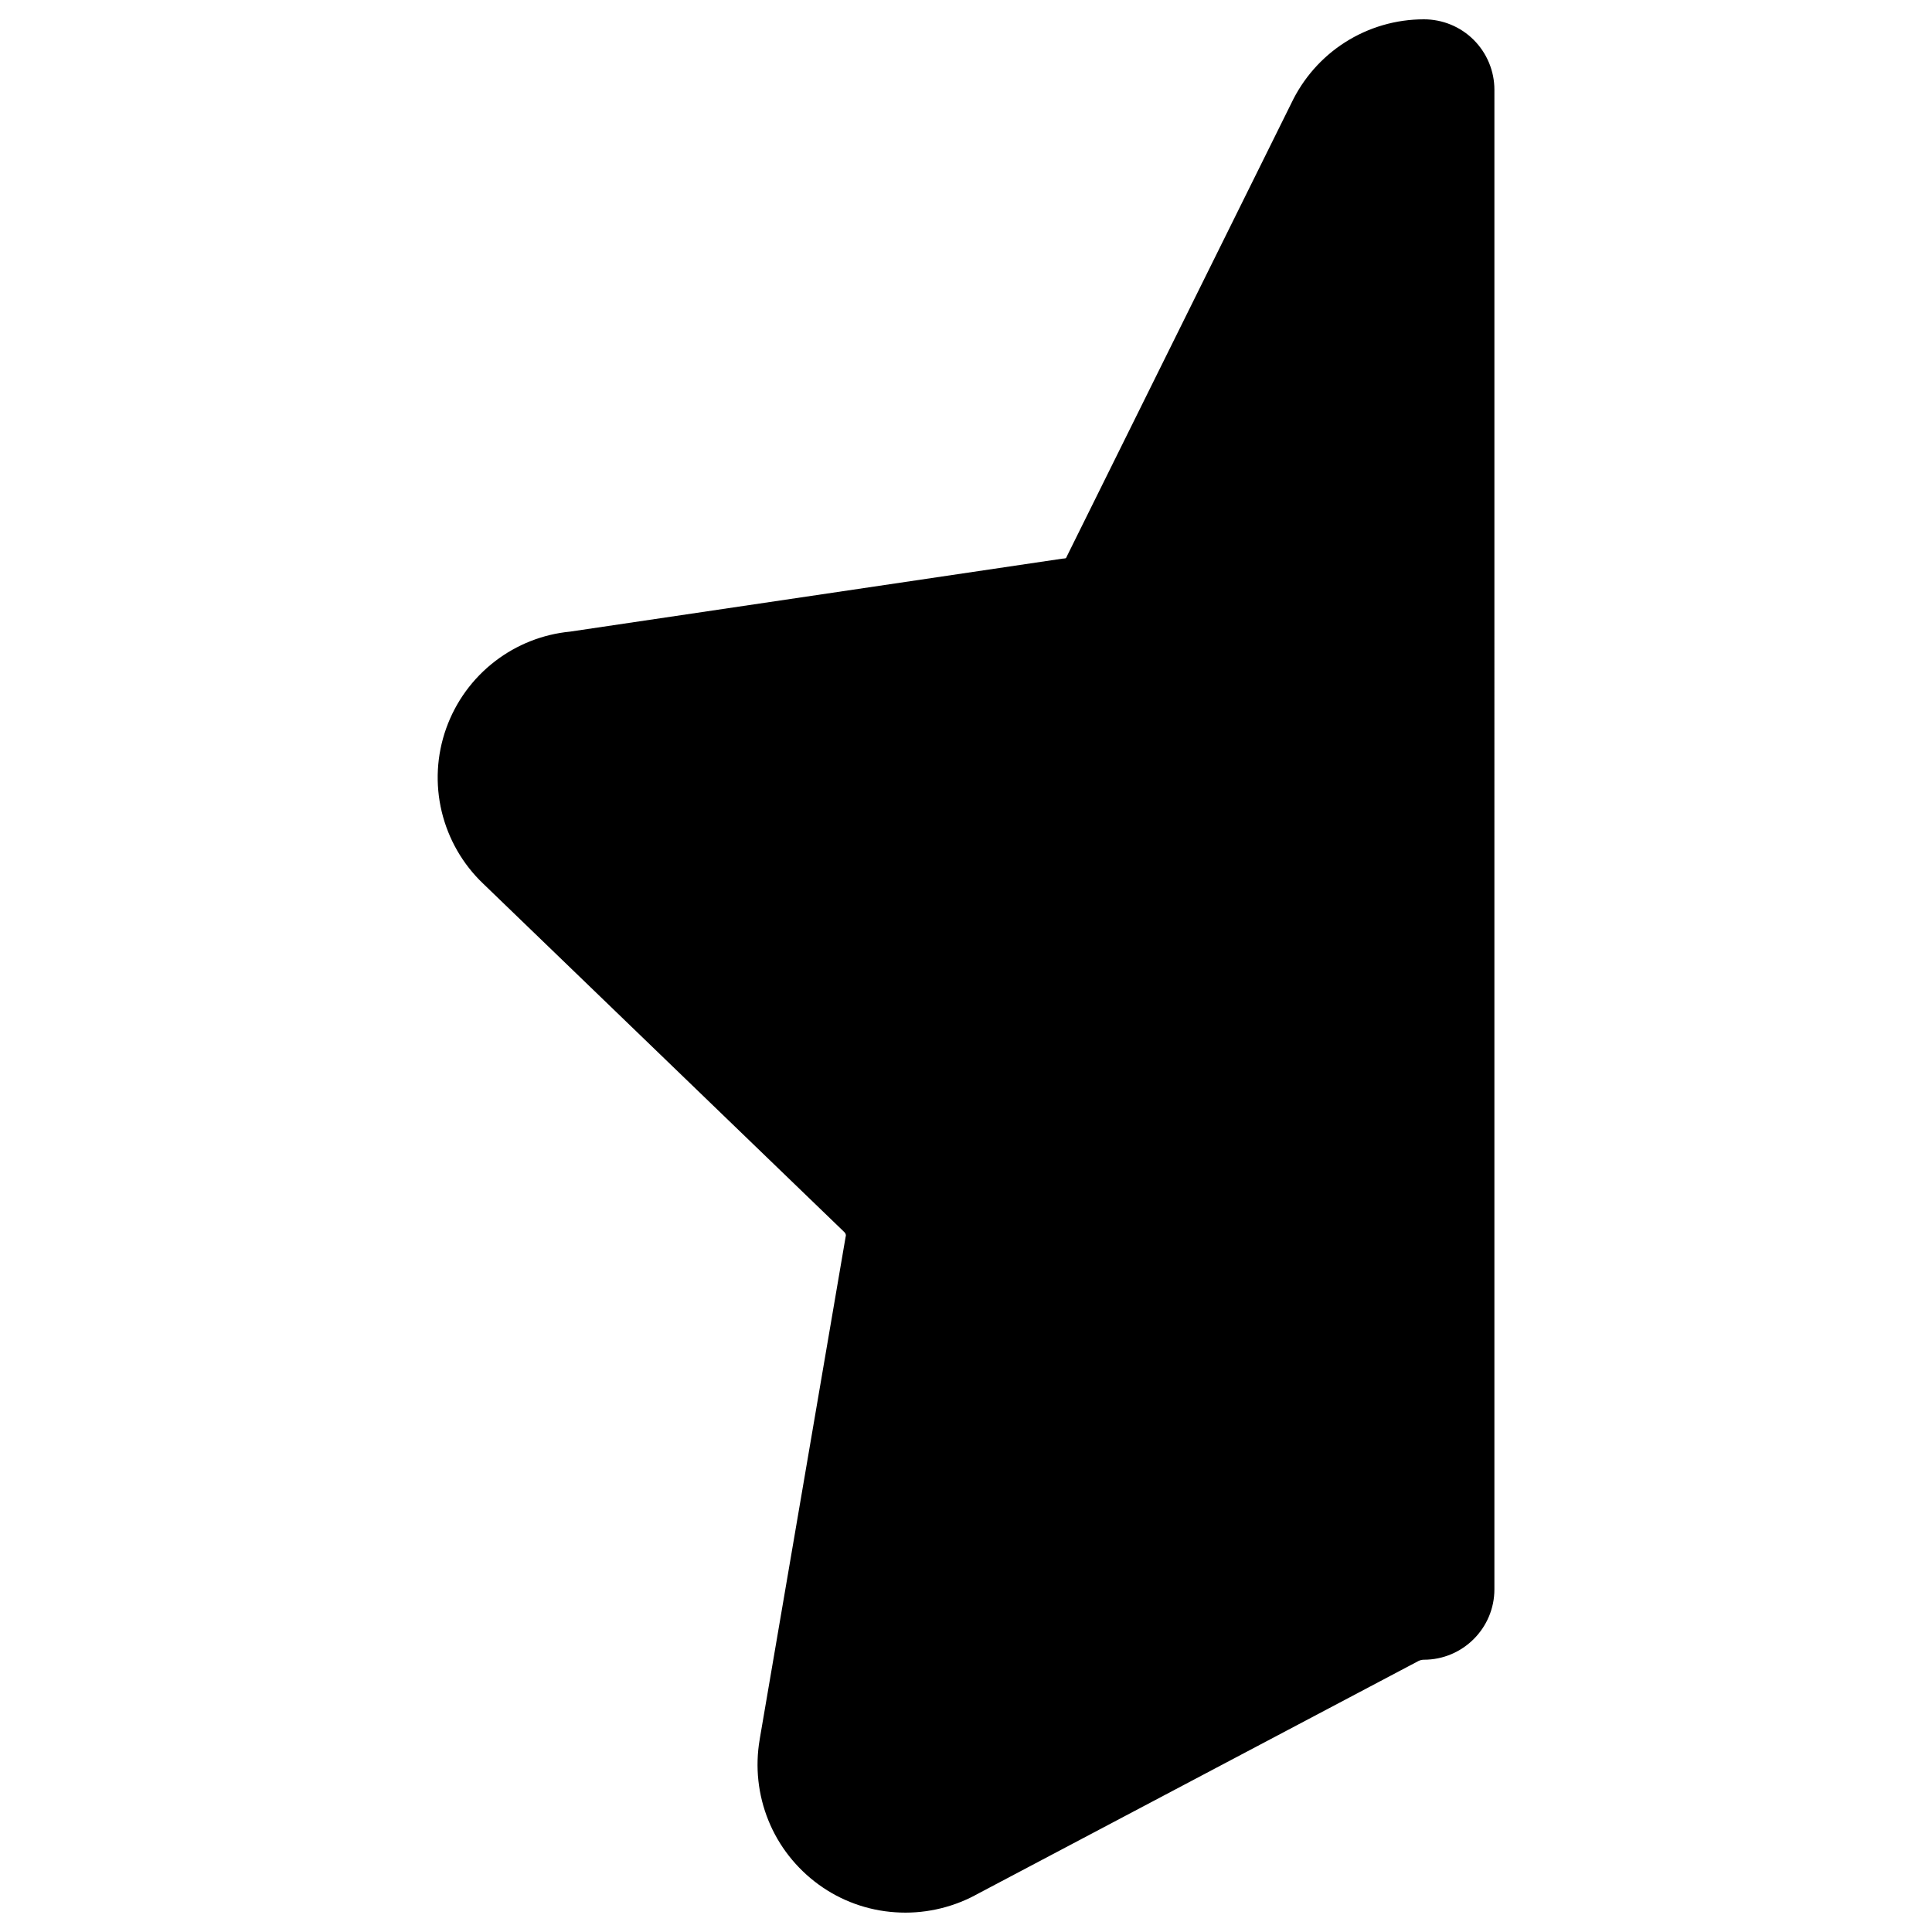 <svg xmlns="http://www.w3.org/2000/svg" fill="none" viewBox="0 0 14 14" id="Half-Star-1--Streamline-Core-Remix">
  <desc>
    Half Star 1 Streamline Icon: https://streamlinehq.com
  </desc>
  <g id="Free Remix/Interface Essential/half-star-1--reward-rating-rate-social-star-media-favorite-like-stars-half">
    <path id="Union" fill="#000000" fill-rule="evenodd" d="M9.746 0.307c-0.169 0.108 -0.303 0.261 -0.389 0.442l-1.621 3.272c-0.003 0.006 -0.006 0.013 -0.009 0.019 -0.001 0.002 -0.002 0.003 -0.003 0.004 -0.002 0.001 -0.003 0.002 -0.005 0.002 -0.006 0.001 -0.013 0.002 -0.019 0.002l-3.569 0.529c-0.197 0.019 -0.385 0.093 -0.543 0.214 -0.163 0.125 -0.286 0.294 -0.355 0.488 -0.069 0.194 -0.08 0.403 -0.032 0.603 0.048 0.199 0.152 0.38 0.3 0.521l2.613 2.521 -0 0 0.006 0.006c0.004 0.004 0.006 0.008 0.008 0.013 0.002 0.005 0.002 0.01 0.001 0.015l-0.001 0.003 -0.623 3.643 -0 0.001c-0.034 0.198 -0.012 0.401 0.063 0.586 0.075 0.186 0.202 0.347 0.364 0.465 0.162 0.118 0.355 0.188 0.555 0.201 0.2 0.014 0.4 -0.029 0.577 -0.122l0.001 -0.001 3.216 -1.699c0.012 -0.005 0.024 -0.008 0.037 -0.008 0.282 0 0.511 -0.229 0.511 -0.51V0.65c0 -0.135 -0.054 -0.265 -0.15 -0.361 -0.096 -0.096 -0.226 -0.149 -0.361 -0.149 -0.203 0 -0.401 0.058 -0.572 0.167Z" clip-rule="evenodd" stroke-width="1"></path>
  </g>
</svg>